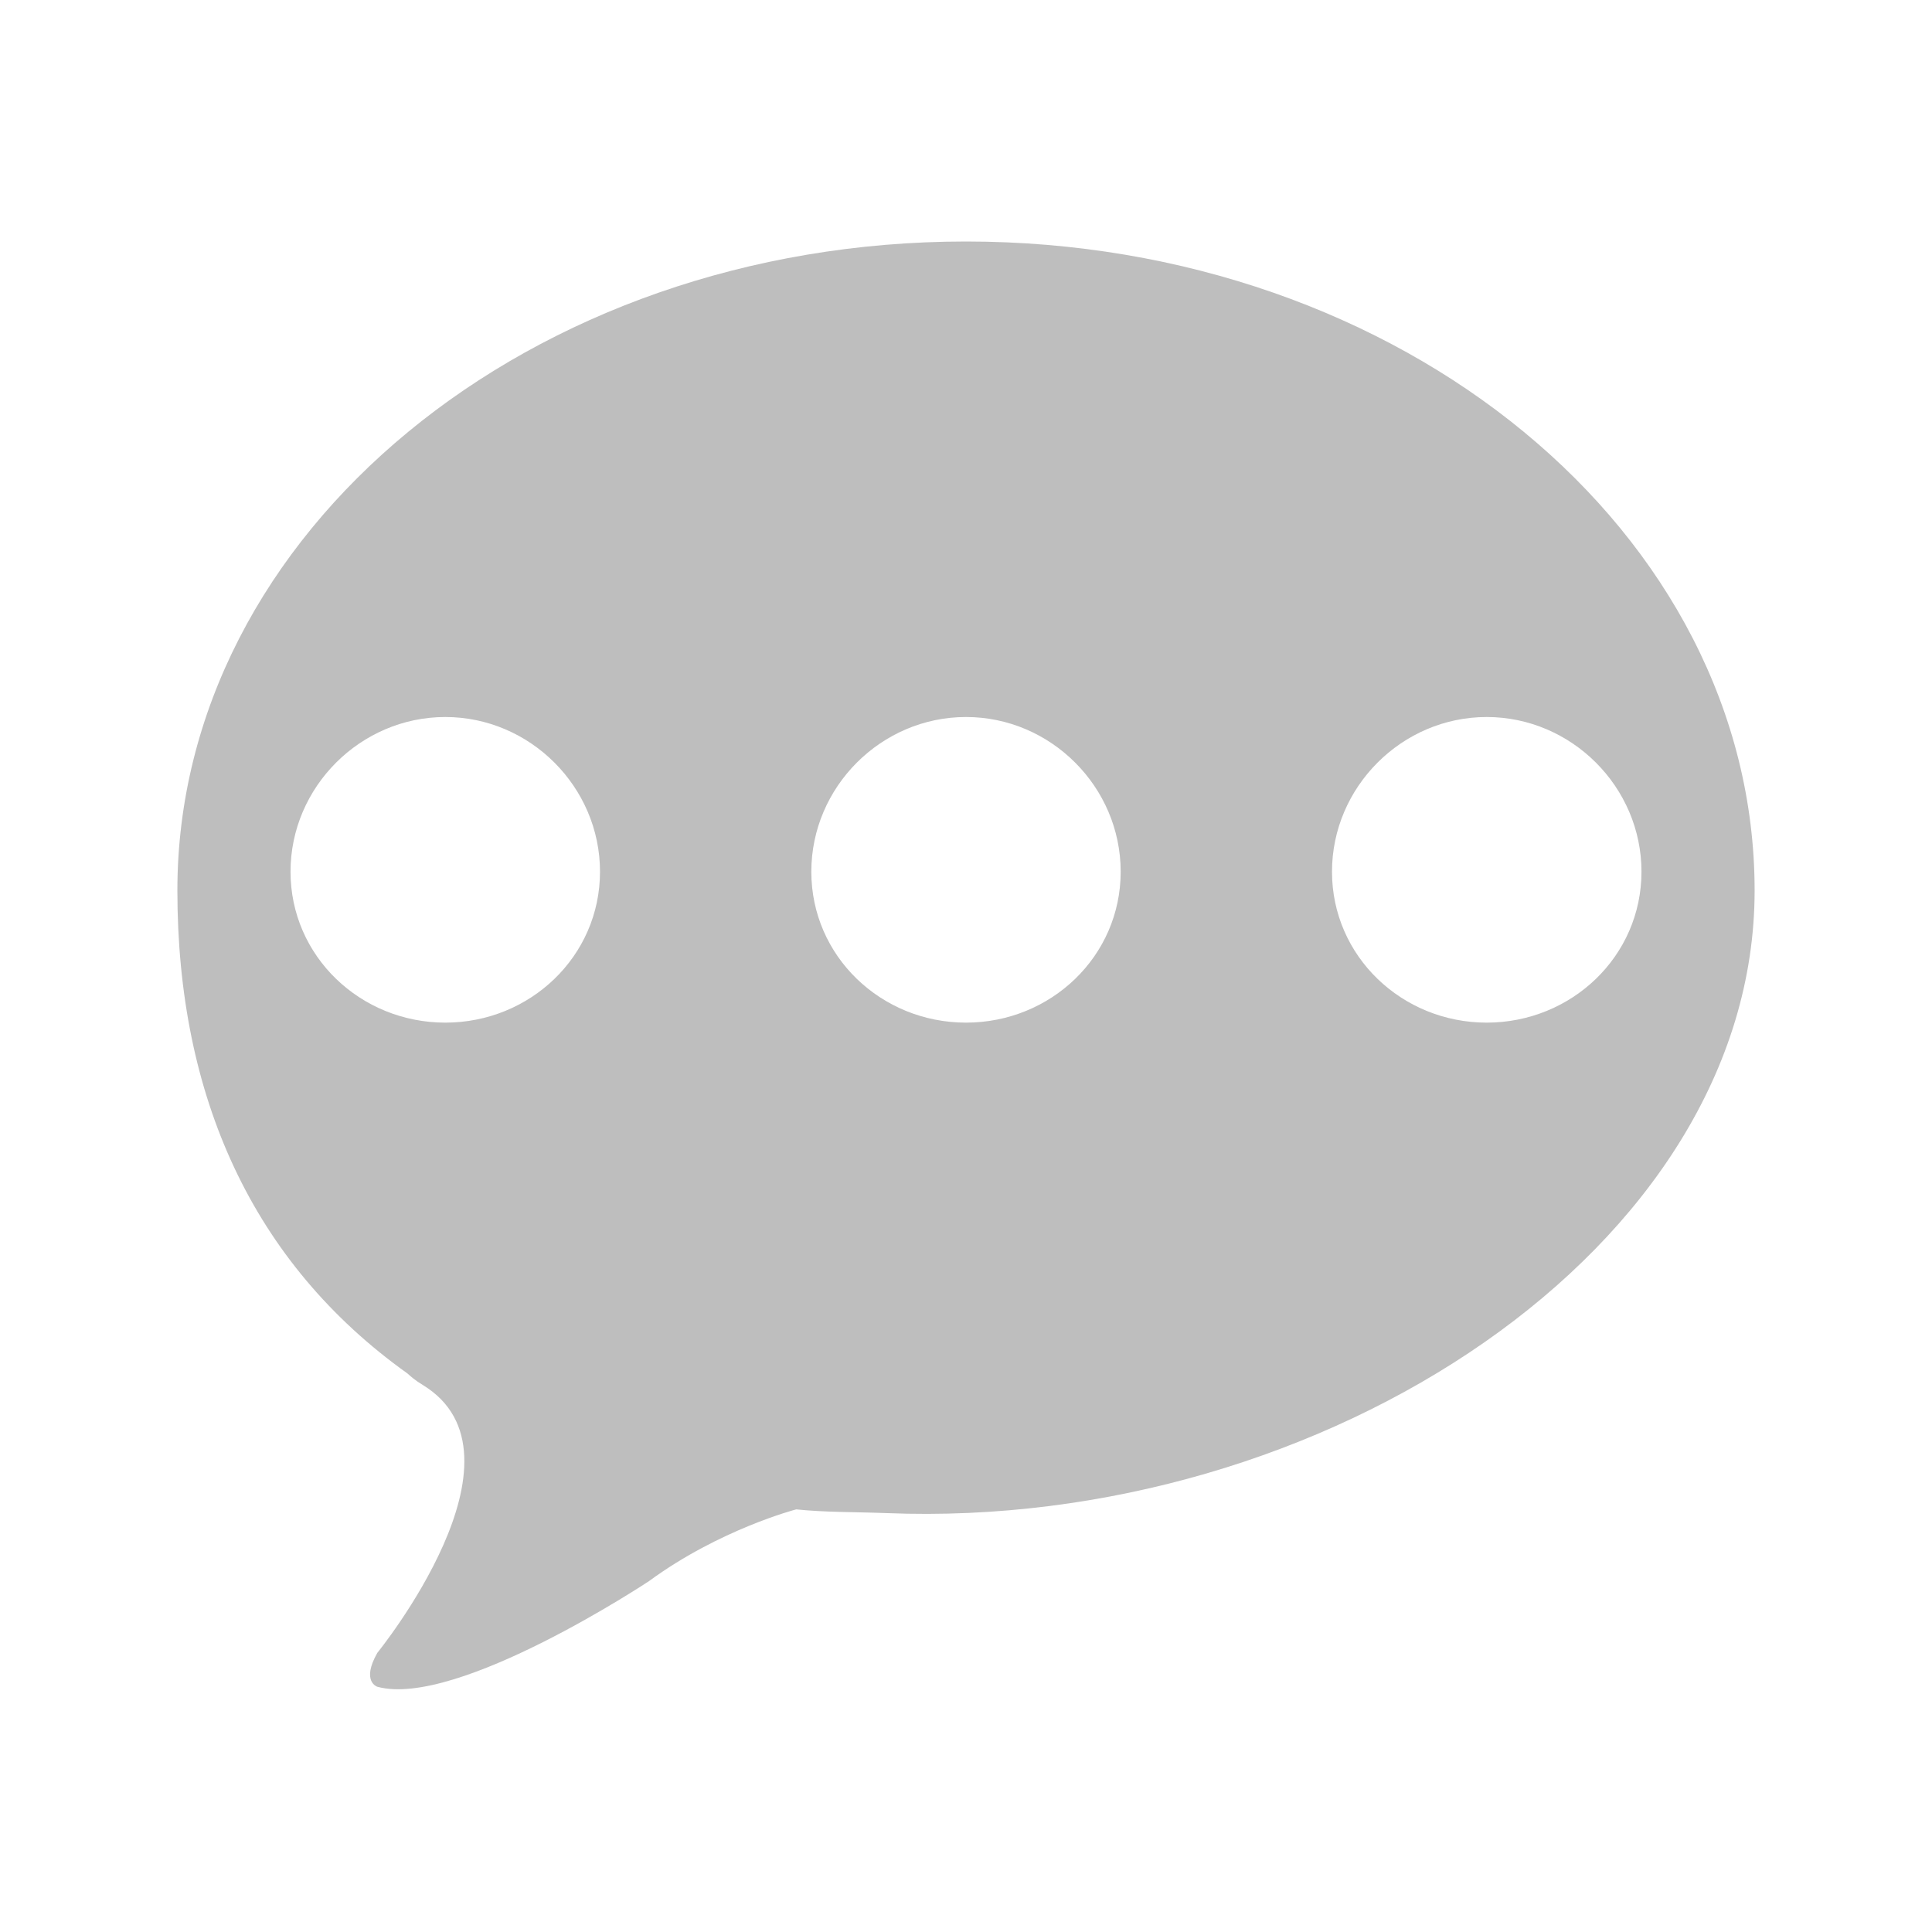 <?xml version="1.0" encoding="UTF-8" standalone="no"?>
<!-- Created with Inkscape (http://www.inkscape.org/) -->

<svg
   xmlns:dc="http://purl.org/dc/elements/1.1/"
   xmlns:cc="http://creativecommons.org/ns#"
   xmlns:rdf="http://www.w3.org/1999/02/22-rdf-syntax-ns#"
   xmlns:svg="http://www.w3.org/2000/svg"
   xmlns="http://www.w3.org/2000/svg"
   xmlns:sodipodi="http://sodipodi.sourceforge.net/DTD/sodipodi-0.dtd"
   xmlns:inkscape="http://www.inkscape.org/namespaces/inkscape"
   sodipodi:docname="user-status-pending-symbolic.svg"
   height="16"
   id="svg7384"
   style="enable-background:new"
   inkscape:version="0.48+devel r12388"
   version="1.1"
   width="16">
  <sodipodi:namedview
     inkscape:bbox-nodes="false"
     inkscape:bbox-paths="true"
     bordercolor="#666666"
     borderlayer="false"
     borderopacity="1"
     inkscape:current-layer="layer9"
     inkscape:cx="-23.710193"
     inkscape:cy="-4.8351859"
     gridtolerance="10"
     inkscape:guide-bbox="true"
     guidetolerance="10"
     id="namedview88"
     inkscape:object-nodes="false"
     inkscape:object-paths="false"
     objecttolerance="10"
     pagecolor="#ffffff"
     inkscape:pageopacity="0"
     inkscape:pageshadow="2"
     showborder="true"
     showgrid="false"
     showguides="true"
     inkscape:showpageshadow="true"
     inkscape:snap-bbox="true"
     inkscape:snap-bbox-midpoints="false"
     inkscape:snap-global="true"
     inkscape:snap-grids="true"
     inkscape:snap-nodes="true"
     inkscape:snap-others="false"
     inkscape:snap-to-guides="true"
     inkscape:window-height="714"
     inkscape:window-maximized="1"
     inkscape:window-width="1366"
     inkscape:window-x="0"
     inkscape:window-y="30"
     inkscape:zoom="8">
    <inkscape:grid
       empspacing="2"
       enabled="true"
       id="grid4866"
       originx="-20px"
       originy="-430px"
       snapvisiblegridlinesonly="true"
       spacingx="1px"
       spacingy="1px"
       type="xygrid"
       visible="true" />
  </sodipodi:namedview>
  <title
     id="title8473">Moka Symbolic Icon Theme</title>
  <defs
     id="defs7386">
    <filter
       inkscape:collect="always"
       color-interpolation-filters="sRGB"
       id="filter7554">
      <feBlend
         inkscape:collect="always"
         id="feBlend7556"
         in2="BackgroundImage"
         mode="darken" />
    </filter>
  </defs>
  <g
     inkscape:groupmode="layer"
     id="layer9"
     inkscape:label="status"
     style="display:inline"
     transform="translate(-261,213)">
    <path
       style="fill:#bebebe;fill-opacity:1;fill-rule:nonzero;stroke:none"
       d="M 8 2 C 4.387 2 1.469 4.414 1.469 7.375 C 1.469 9.076 2.088 10.457 3.375 11.375 C 3.397 11.395 3.434 11.429 3.5 11.469 C 4.456 12.05 3.125 13.688 3.125 13.688 C 2.989 13.927 3.125 13.969 3.125 13.969 C 3.785 14.149 5.375 13.094 5.375 13.094 C 5.961 12.664 6.594 12.5 6.594 12.5 C 6.832 12.525 7.089 12.521 7.344 12.531 C 10.954 12.676 14.531 10.336 14.531 7.375 C 14.531 4.414 11.613 2 8 2 z M 3.688 5.938 C 4.389 5.938 4.969 6.517 4.969 7.219 C 4.969 7.92 4.389 8.469 3.688 8.469 C 2.986 8.469 2.406 7.92 2.406 7.219 C 2.406 6.517 2.986 5.938 3.688 5.938 z M 8 5.938 C 8.702 5.938 9.281 6.517 9.281 7.219 C 9.281 7.92 8.702 8.469 8 8.469 C 7.298 8.469 6.719 7.92 6.719 7.219 C 6.719 6.517 7.298 5.938 8 5.938 z M 12.312 5.938 C 13.014 5.938 13.594 6.517 13.594 7.219 C 13.594 7.92 13.014 8.469 12.312 8.469 C 11.611 8.469 11.031 7.92 11.031 7.219 C 11.031 6.517 11.611 5.938 12.312 5.938 z "
       transform="translate(261,-213)"
       id="path1246" />
  </g>
  <g
     inkscape:groupmode="layer"
     id="layer10"
     inkscape:label="devices"
     style="display:inline;filter:url(#filter7554)"
     transform="translate(-261,213)" />
  <g
     inkscape:groupmode="layer"
     id="layer1"
     inkscape:label="places"
     style="display:inline"
     transform="translate(-20,-404)" />
  <g
     inkscape:groupmode="layer"
     id="layer14"
     inkscape:label="mimetypes"
     style="display:inline"
     transform="translate(-261,213)" />
  <g
     inkscape:groupmode="layer"
     id="layer15"
     inkscape:label="emblems"
     style="display:inline"
     transform="translate(-261,213)" />
  <g
     inkscape:groupmode="layer"
     id="g71291"
     inkscape:label="emotes"
     style="display:inline"
     transform="translate(-261,213)" />
  <g
     inkscape:groupmode="layer"
     id="g4953"
     inkscape:label="categories"
     style="display:inline"
     transform="translate(-261,213)" />
  <g
     inkscape:groupmode="layer"
     id="layer12"
     inkscape:label="actions"
     style="display:inline"
     transform="translate(-261,213)" />
</svg>
